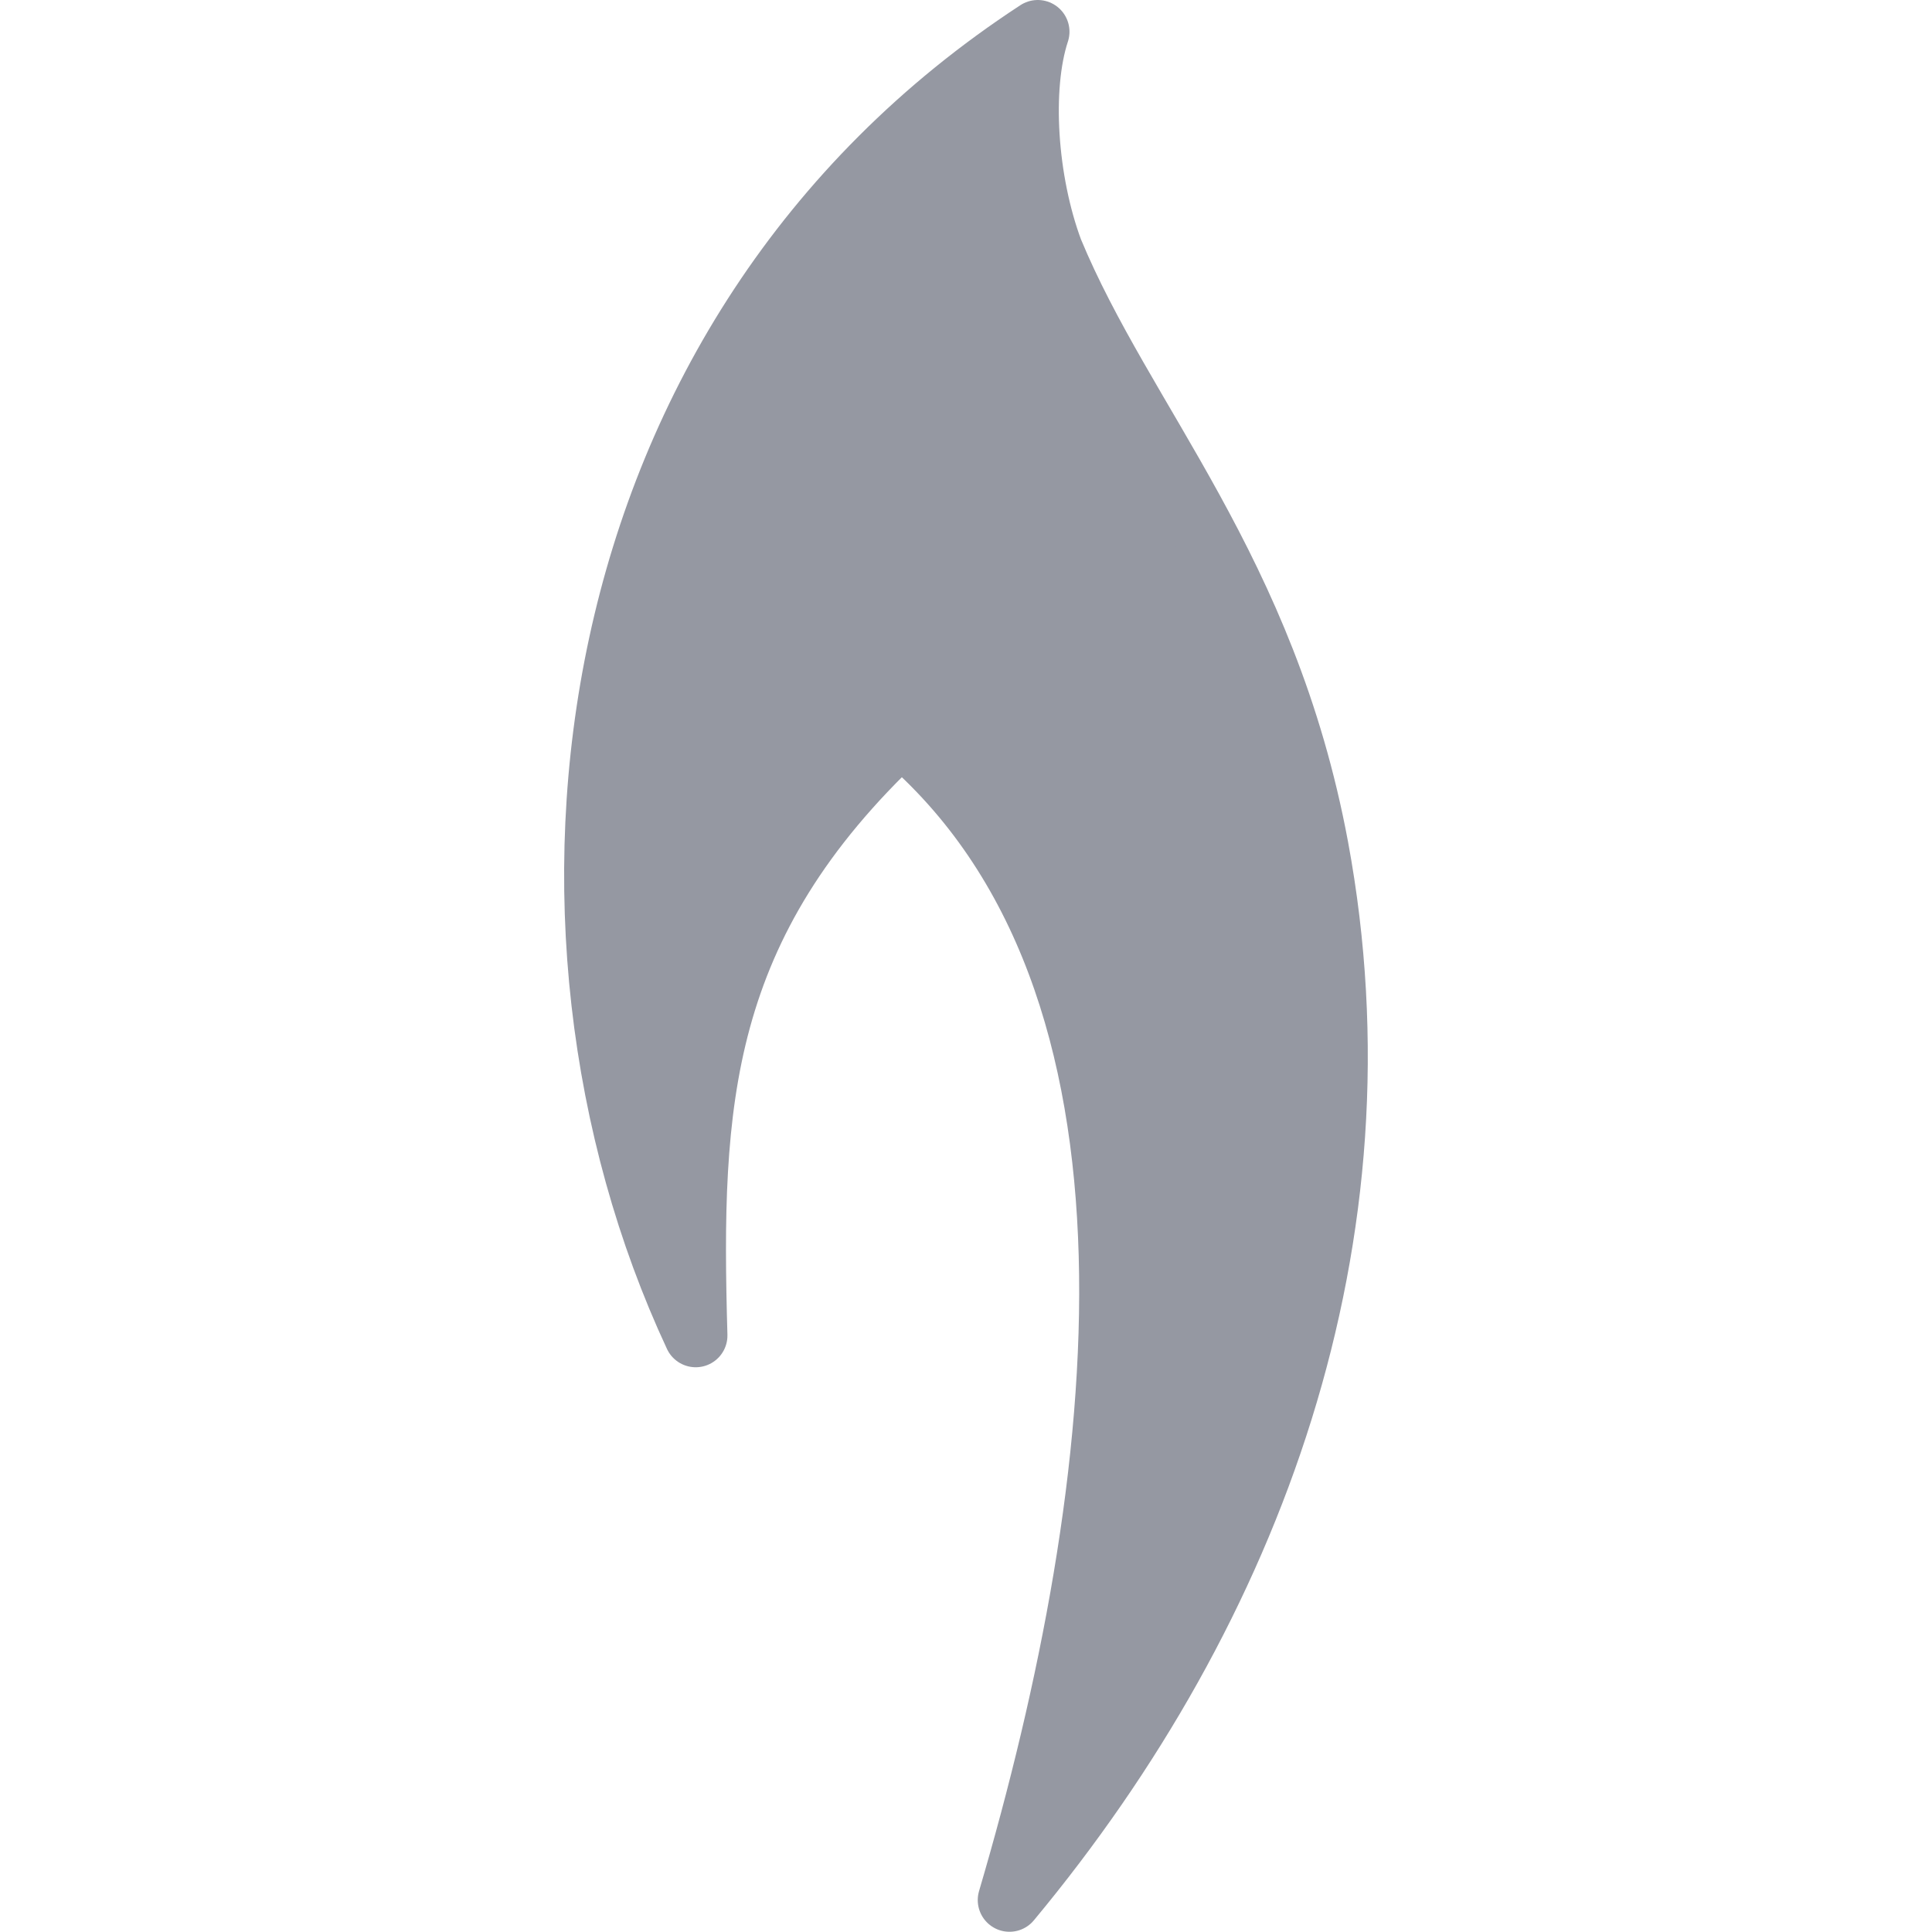 <?xml version="1.0" encoding="UTF-8" standalone="no"?>
<!-- Created with Inkscape (http://www.inkscape.org/) -->

<svg
   width="32"
   height="32"
   viewBox="0 0 8.467 8.467"
   version="1.1"
   id="svg1"
   inkscape:export-filename="flame_favicon_grey.png"
   inkscape:export-xdpi="96"
   inkscape:export-ydpi="96"
   inkscape:version="1.3 (0e150ed6c4, 2023-07-21)"
   sodipodi:docname="flame-favicon-grey.svg"
   xmlns:inkscape="http://www.inkscape.org/namespaces/inkscape"
   xmlns:sodipodi="http://sodipodi.sourceforge.net/DTD/sodipodi-0.dtd"
   xmlns="http://www.w3.org/2000/svg"
   xmlns:svg="http://www.w3.org/2000/svg">
  <sodipodi:namedview
     id="namedview1"
     pagecolor="#ffffff"
     bordercolor="#000000"
     borderopacity="0.25"
     inkscape:showpageshadow="false"
     inkscape:pageopacity="0.0"
     inkscape:pagecheckerboard="0"
     inkscape:deskcolor="#d1d1d1"
     inkscape:document-units="mm"
     inkscape:zoom="11.80202"
     inkscape:cx="41.814875"
     inkscape:cy="12.709688"
     inkscape:window-width="1920"
     inkscape:window-height="1017"
     inkscape:window-x="-8"
     inkscape:window-y="425"
     inkscape:window-maximized="1"
     inkscape:current-layer="layer1" />
  <defs
     id="defs1" />
  <g
     inkscape:label="Layer 1"
     inkscape:groupmode="layer"
     id="layer1">
    <path
       sodipodi:nodetypes="ccccccc"
       inkscape:connector-curvature="0"
       id="path3774-2-7"
       d="M 3.049,5.853 C 2.212,4.059 2.504,1.474 4.548,0.139 4.467,0.385 4.494,0.794 4.608,1.1 4.921,1.855 5.544,2.496 5.771,3.714 6.087,5.418 5.489,7.046 4.424,8.327 4.958,6.514 5.228,4.302 3.949,3.216 3.054,4.054 3.02,4.835 3.049,5.853 Z"
       style="display:inline;fill:#9598a2;fill-opacity:1;stroke:#9598a2;stroke-width:0.278;stroke-linecap:round;stroke-linejoin:round;stroke-miterlimit:4;stroke-dasharray:none;stroke-opacity:1" />
  </g>
</svg>
